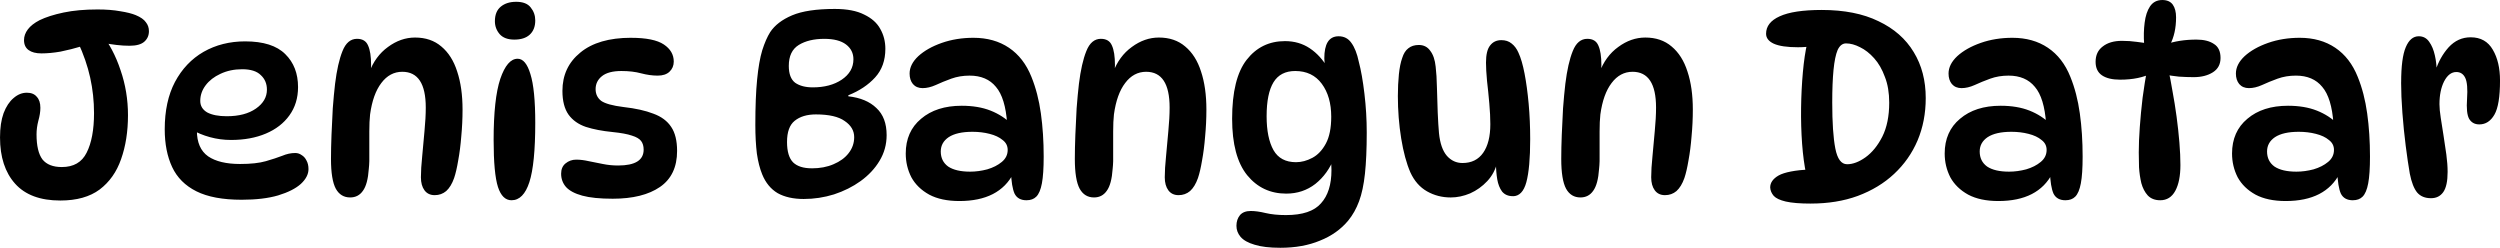 <svg version="1.1" xmlns="http://www.w3.org/2000/svg" xmlns:xlink="http://www.w3.org/1999/xlink" width="174.696" height="17.314" viewBox="0,0,174.696,17.314"><g transform="translate(-152.652,-171.343)"><g data-paper-data="{&quot;isPaintingLayer&quot;:true}" fill="#000000" fill-rule="nonzero" stroke="none" stroke-width="1" stroke-linecap="butt" stroke-linejoin="miter" stroke-miterlimit="10" stroke-dasharray="" stroke-dashoffset="0" style="mix-blend-mode: normal"><path d="M158.435,174.556c-0.559,0.167 -1.077,0.297 -1.553,0.393c-0.476,0.083 -0.922,0.125 -1.339,0.125c-0.381,0 -0.678,-0.077 -0.892,-0.232c-0.214,-0.155 -0.321,-0.387 -0.321,-0.696c0,-0.262 0.089,-0.512 0.268,-0.75c0.178,-0.238 0.452,-0.452 0.821,-0.643c0.44,-0.214 1,-0.393 1.678,-0.535c0.678,-0.143 1.47,-0.214 2.374,-0.214c0.607,0 1.136,0.042 1.589,0.125c0.452,0.071 0.809,0.161 1.071,0.268c0.345,0.143 0.583,0.309 0.714,0.5c0.143,0.178 0.214,0.387 0.214,0.625c0,0.297 -0.107,0.541 -0.321,0.732c-0.214,0.19 -0.559,0.286 -1.035,0.286c-0.286,0 -0.583,-0.018 -0.892,-0.054c-0.297,-0.036 -0.613,-0.083 -0.946,-0.143zM159.667,173.592c0.607,0.762 1.077,1.648 1.41,2.66c0.345,1 0.518,2.047 0.518,3.141c0,1.142 -0.161,2.166 -0.482,3.07c-0.309,0.892 -0.809,1.601 -1.499,2.124c-0.69,0.512 -1.606,0.768 -2.749,0.768c-1.404,0 -2.457,-0.393 -3.159,-1.178c-0.702,-0.785 -1.053,-1.862 -1.053,-3.231c0,-0.666 0.083,-1.232 0.25,-1.696c0.178,-0.464 0.411,-0.815 0.696,-1.053c0.286,-0.25 0.595,-0.375 0.928,-0.375c0.309,0 0.541,0.095 0.696,0.286c0.167,0.178 0.25,0.434 0.25,0.768c0,0.274 -0.048,0.577 -0.143,0.91c-0.083,0.321 -0.125,0.637 -0.125,0.946c0,0.797 0.137,1.38 0.411,1.749c0.286,0.357 0.738,0.535 1.357,0.535c0.821,0 1.398,-0.333 1.731,-1c0.345,-0.678 0.518,-1.6 0.518,-2.767c0,-0.845 -0.089,-1.672 -0.268,-2.481c-0.178,-0.809 -0.464,-1.636 -0.857,-2.481zM169.536,185.301c-1.321,0 -2.374,-0.196 -3.159,-0.589c-0.785,-0.393 -1.351,-0.958 -1.696,-1.696c-0.345,-0.738 -0.518,-1.618 -0.518,-2.642c0,-1.297 0.238,-2.398 0.714,-3.302c0.488,-0.916 1.154,-1.618 1.999,-2.106c0.857,-0.488 1.827,-0.732 2.909,-0.732c1.273,0 2.207,0.297 2.802,0.892c0.595,0.583 0.892,1.351 0.892,2.303c0,0.762 -0.202,1.422 -0.607,1.981c-0.393,0.547 -0.94,0.97 -1.642,1.267c-0.702,0.297 -1.511,0.446 -2.428,0.446c-0.512,0 -1.005,-0.065 -1.481,-0.196c-0.476,-0.131 -0.904,-0.309 -1.285,-0.535l0.428,-0.785c-0.036,0.286 -0.054,0.571 -0.054,0.857c0,0.833 0.262,1.434 0.785,1.803c0.524,0.357 1.267,0.535 2.231,0.535c0.75,0 1.351,-0.065 1.803,-0.196c0.452,-0.131 0.833,-0.256 1.142,-0.375c0.309,-0.131 0.613,-0.196 0.91,-0.196c0.167,0 0.315,0.048 0.446,0.143c0.143,0.083 0.256,0.208 0.339,0.375c0.095,0.167 0.143,0.369 0.143,0.607c0,0.357 -0.178,0.702 -0.535,1.035c-0.357,0.321 -0.886,0.589 -1.589,0.803c-0.69,0.202 -1.541,0.303 -2.552,0.303zM168.501,179.465c0.845,0 1.523,-0.178 2.035,-0.535c0.512,-0.357 0.768,-0.797 0.768,-1.321c0,-0.416 -0.143,-0.756 -0.428,-1.017c-0.274,-0.274 -0.708,-0.411 -1.303,-0.411c-0.559,0 -1.065,0.107 -1.517,0.321c-0.44,0.202 -0.785,0.47 -1.035,0.803c-0.25,0.333 -0.375,0.696 -0.375,1.089c0,0.345 0.161,0.613 0.482,0.803c0.333,0.178 0.791,0.268 1.374,0.268zM177.602,174.056c0.381,0 0.637,0.155 0.768,0.464c0.143,0.309 0.214,0.768 0.214,1.374c0,0.143 -0.012,0.297 -0.036,0.464c-0.012,0.155 -0.036,0.297 -0.071,0.428l-0.036,-0.357c0.286,-0.773 0.726,-1.374 1.321,-1.803c0.595,-0.44 1.226,-0.66 1.892,-0.66c0.738,0 1.351,0.208 1.838,0.625c0.5,0.416 0.869,1 1.107,1.749c0.25,0.75 0.375,1.636 0.375,2.66c0,0.631 -0.03,1.255 -0.089,1.874c-0.048,0.607 -0.119,1.166 -0.214,1.678c-0.083,0.5 -0.178,0.91 -0.286,1.232c-0.143,0.405 -0.327,0.708 -0.553,0.91c-0.226,0.19 -0.494,0.286 -0.803,0.286c-0.309,0 -0.547,-0.113 -0.714,-0.339c-0.167,-0.226 -0.25,-0.53 -0.25,-0.91c0,-0.405 0.03,-0.892 0.089,-1.464c0.059,-0.583 0.113,-1.172 0.161,-1.767c0.059,-0.607 0.089,-1.154 0.089,-1.642c0,-1.666 -0.547,-2.499 -1.642,-2.499c-0.583,0 -1.071,0.262 -1.464,0.785c-0.393,0.512 -0.655,1.244 -0.785,2.195c-0.036,0.321 -0.054,0.72 -0.054,1.196c0,0.476 0,0.952 0,1.428c0.012,0.464 0,0.857 -0.036,1.178c-0.048,0.714 -0.185,1.226 -0.411,1.535c-0.214,0.309 -0.512,0.464 -0.892,0.464c-0.44,0 -0.774,-0.202 -1,-0.607c-0.226,-0.416 -0.339,-1.113 -0.339,-2.088c0,-0.5 0.012,-1.059 0.036,-1.678c0.024,-0.619 0.054,-1.238 0.089,-1.856c0.048,-0.631 0.101,-1.202 0.161,-1.714c0.119,-0.964 0.291,-1.725 0.518,-2.285c0.226,-0.571 0.565,-0.857 1.017,-0.857zM188.717,171.468c0.476,0 0.815,0.131 1.017,0.393c0.214,0.262 0.321,0.565 0.321,0.91c0,0.428 -0.131,0.762 -0.393,1c-0.25,0.226 -0.607,0.339 -1.071,0.339c-0.452,0 -0.791,-0.125 -1.017,-0.375c-0.226,-0.262 -0.339,-0.565 -0.339,-0.91c0,-0.452 0.137,-0.791 0.411,-1.017c0.274,-0.226 0.631,-0.339 1.071,-0.339zM188.824,175.448c0.381,0 0.678,0.357 0.892,1.071c0.226,0.714 0.339,1.85 0.339,3.409c0,1.916 -0.137,3.296 -0.411,4.141c-0.274,0.845 -0.69,1.267 -1.249,1.267c-0.428,0 -0.744,-0.309 -0.946,-0.928c-0.202,-0.631 -0.303,-1.725 -0.303,-3.284c0,-1.916 0.155,-3.338 0.464,-4.266c0.321,-0.94 0.726,-1.41 1.214,-1.41zM196.752,173.985c1.059,0 1.821,0.155 2.285,0.464c0.464,0.309 0.696,0.708 0.696,1.196c0,0.286 -0.101,0.524 -0.303,0.714c-0.19,0.178 -0.464,0.268 -0.821,0.268c-0.369,0 -0.756,-0.054 -1.16,-0.161c-0.393,-0.107 -0.851,-0.161 -1.374,-0.161c-0.607,0 -1.059,0.119 -1.357,0.357c-0.298,0.238 -0.446,0.541 -0.446,0.91c0,0.345 0.131,0.619 0.393,0.821c0.274,0.19 0.791,0.333 1.553,0.428c0.845,0.095 1.541,0.25 2.088,0.464c0.559,0.202 0.976,0.512 1.249,0.928c0.274,0.405 0.411,0.964 0.411,1.678c0,1.13 -0.399,1.969 -1.196,2.517c-0.797,0.547 -1.898,0.821 -3.302,0.821c-0.892,0 -1.601,-0.071 -2.124,-0.214c-0.524,-0.143 -0.904,-0.345 -1.142,-0.607c-0.226,-0.262 -0.339,-0.571 -0.339,-0.928c0,-0.309 0.101,-0.547 0.303,-0.714c0.214,-0.178 0.464,-0.268 0.75,-0.268c0.274,0 0.565,0.036 0.875,0.107c0.309,0.059 0.637,0.125 0.982,0.196c0.345,0.071 0.702,0.107 1.071,0.107c1.19,0 1.785,-0.369 1.785,-1.107c0,-0.25 -0.06,-0.452 -0.178,-0.607c-0.119,-0.155 -0.333,-0.28 -0.643,-0.375c-0.309,-0.107 -0.762,-0.19 -1.357,-0.25c-0.714,-0.071 -1.333,-0.19 -1.856,-0.357c-0.524,-0.178 -0.928,-0.464 -1.214,-0.857c-0.286,-0.405 -0.428,-0.958 -0.428,-1.66c0,-1.107 0.416,-1.999 1.249,-2.677c0.833,-0.69 2.017,-1.035 3.552,-1.035zM208.825,185.248c-0.738,0 -1.351,-0.137 -1.838,-0.411c-0.476,-0.286 -0.833,-0.72 -1.071,-1.303c-0.167,-0.405 -0.292,-0.892 -0.375,-1.464c-0.071,-0.583 -0.107,-1.249 -0.107,-1.999c0,-1.285 0.042,-2.344 0.125,-3.177c0.083,-0.845 0.202,-1.523 0.357,-2.035c0.167,-0.524 0.351,-0.946 0.553,-1.267c0.321,-0.488 0.833,-0.881 1.535,-1.178c0.702,-0.297 1.696,-0.446 2.981,-0.446c0.857,0 1.541,0.131 2.053,0.393c0.524,0.25 0.898,0.583 1.125,1c0.238,0.416 0.357,0.881 0.357,1.392c0,0.809 -0.238,1.476 -0.714,1.999c-0.476,0.524 -1.101,0.94 -1.874,1.249v0.071c0.845,0.095 1.499,0.369 1.963,0.821c0.476,0.44 0.714,1.071 0.714,1.892c0,0.654 -0.167,1.255 -0.5,1.803c-0.321,0.535 -0.762,1.005 -1.321,1.41c-0.547,0.393 -1.166,0.702 -1.856,0.928c-0.69,0.214 -1.392,0.321 -2.106,0.321zM209.378,183.106c0.571,0 1.077,-0.095 1.517,-0.286c0.452,-0.19 0.803,-0.446 1.053,-0.768c0.262,-0.333 0.393,-0.708 0.393,-1.125c0,-0.452 -0.22,-0.827 -0.66,-1.125c-0.428,-0.309 -1.101,-0.464 -2.017,-0.464c-0.619,0 -1.113,0.149 -1.481,0.446c-0.357,0.286 -0.535,0.779 -0.535,1.481c0,0.666 0.143,1.142 0.428,1.428c0.286,0.274 0.72,0.411 1.303,0.411zM209.45,177.448c0.809,0 1.481,-0.178 2.017,-0.535c0.547,-0.369 0.821,-0.845 0.821,-1.428c0,-0.428 -0.173,-0.773 -0.518,-1.035c-0.345,-0.262 -0.851,-0.393 -1.517,-0.393c-0.726,0 -1.321,0.143 -1.785,0.428c-0.464,0.286 -0.696,0.773 -0.696,1.464c0,0.559 0.149,0.952 0.446,1.178c0.309,0.214 0.72,0.321 1.232,0.321zM224.387,185.337c-0.405,0 -0.684,-0.155 -0.839,-0.464c-0.143,-0.321 -0.226,-0.827 -0.25,-1.517l0.178,0.089c-0.666,1.297 -1.928,1.946 -3.784,1.946c-0.845,0 -1.547,-0.149 -2.106,-0.446c-0.559,-0.309 -0.976,-0.714 -1.249,-1.214c-0.262,-0.512 -0.393,-1.065 -0.393,-1.66c0,-1.023 0.357,-1.833 1.071,-2.428c0.714,-0.607 1.66,-0.91 2.838,-0.91c0.773,0 1.446,0.113 2.017,0.339c0.571,0.226 1.059,0.541 1.464,0.946l-0.303,-0.036c-0.083,-1.202 -0.345,-2.059 -0.785,-2.57c-0.428,-0.524 -1.041,-0.785 -1.838,-0.785c-0.464,0 -0.892,0.071 -1.285,0.214c-0.393,0.143 -0.756,0.292 -1.089,0.446c-0.321,0.143 -0.625,0.214 -0.91,0.214c-0.286,0 -0.512,-0.095 -0.678,-0.286c-0.155,-0.19 -0.232,-0.434 -0.232,-0.732c0,-0.428 0.202,-0.833 0.607,-1.214c0.416,-0.381 0.964,-0.69 1.642,-0.928c0.678,-0.238 1.416,-0.357 2.213,-0.357c0.964,0 1.791,0.232 2.481,0.696c0.69,0.464 1.214,1.142 1.571,2.035c0.309,0.762 0.53,1.612 0.66,2.552c0.131,0.94 0.196,1.946 0.196,3.017c0,0.809 -0.042,1.434 -0.125,1.874c-0.083,0.44 -0.214,0.75 -0.393,0.928c-0.167,0.167 -0.393,0.25 -0.678,0.25zM220.443,183.338c0.393,0 0.791,-0.054 1.196,-0.161c0.405,-0.119 0.744,-0.291 1.017,-0.518c0.274,-0.226 0.411,-0.506 0.411,-0.839c0,-0.286 -0.119,-0.518 -0.357,-0.696c-0.226,-0.19 -0.53,-0.333 -0.91,-0.428c-0.369,-0.095 -0.768,-0.143 -1.196,-0.143c-0.726,0 -1.279,0.125 -1.66,0.375c-0.369,0.25 -0.553,0.583 -0.553,1c0,0.452 0.173,0.803 0.518,1.053c0.357,0.238 0.869,0.357 1.535,0.357zM229.581,174.056c0.381,0 0.637,0.155 0.768,0.464c0.143,0.309 0.214,0.768 0.214,1.374c0,0.143 -0.012,0.297 -0.036,0.464c-0.012,0.155 -0.036,0.297 -0.071,0.428l-0.036,-0.357c0.286,-0.773 0.726,-1.374 1.321,-1.803c0.595,-0.44 1.226,-0.66 1.892,-0.66c0.738,0 1.351,0.208 1.838,0.625c0.5,0.416 0.869,1 1.107,1.749c0.25,0.75 0.375,1.636 0.375,2.66c0,0.631 -0.03,1.255 -0.089,1.874c-0.048,0.607 -0.119,1.166 -0.214,1.678c-0.083,0.5 -0.178,0.91 -0.286,1.232c-0.143,0.405 -0.327,0.708 -0.553,0.91c-0.226,0.19 -0.494,0.286 -0.803,0.286c-0.309,0 -0.547,-0.113 -0.714,-0.339c-0.167,-0.226 -0.25,-0.53 -0.25,-0.91c0,-0.405 0.03,-0.892 0.089,-1.464c0.059,-0.583 0.113,-1.172 0.161,-1.767c0.059,-0.607 0.089,-1.154 0.089,-1.642c0,-1.666 -0.547,-2.499 -1.642,-2.499c-0.583,0 -1.071,0.262 -1.464,0.785c-0.393,0.512 -0.655,1.244 -0.785,2.195c-0.036,0.321 -0.054,0.72 -0.054,1.196c0,0.476 0,0.952 0,1.428c0.012,0.464 0,0.857 -0.036,1.178c-0.048,0.714 -0.184,1.226 -0.411,1.535c-0.214,0.309 -0.512,0.464 -0.892,0.464c-0.44,0 -0.773,-0.202 -1,-0.607c-0.226,-0.416 -0.339,-1.113 -0.339,-2.088c0,-0.5 0.012,-1.059 0.036,-1.678c0.024,-0.619 0.054,-1.238 0.089,-1.856c0.048,-0.631 0.101,-1.202 0.161,-1.714c0.119,-0.964 0.291,-1.725 0.518,-2.285c0.226,-0.571 0.565,-0.857 1.017,-0.857zM242.535,184.873c-1.119,0 -2.029,-0.428 -2.731,-1.285c-0.702,-0.869 -1.053,-2.184 -1.053,-3.945c0,-1.88 0.339,-3.255 1.017,-4.123c0.678,-0.869 1.571,-1.303 2.677,-1.303c0.655,0 1.232,0.167 1.731,0.5c0.5,0.333 0.928,0.803 1.285,1.41l-0.143,0.25c-0.036,-0.167 -0.065,-0.345 -0.089,-0.535c-0.024,-0.19 -0.036,-0.333 -0.036,-0.428c0,-0.488 0.077,-0.863 0.232,-1.125c0.167,-0.274 0.422,-0.411 0.768,-0.411c0.381,0 0.678,0.155 0.892,0.464c0.226,0.309 0.399,0.75 0.518,1.321c0.155,0.583 0.286,1.327 0.393,2.231c0.107,0.892 0.161,1.797 0.161,2.713c0,1.142 -0.042,2.1 -0.125,2.874c-0.083,0.773 -0.22,1.416 -0.411,1.928c-0.19,0.512 -0.44,0.958 -0.75,1.339c-0.512,0.619 -1.172,1.089 -1.981,1.41c-0.797,0.333 -1.719,0.5 -2.767,0.5c-0.75,0 -1.351,-0.071 -1.803,-0.214c-0.452,-0.131 -0.779,-0.315 -0.982,-0.553c-0.19,-0.226 -0.286,-0.482 -0.286,-0.768c0,-0.298 0.083,-0.547 0.25,-0.75c0.167,-0.19 0.416,-0.286 0.75,-0.286c0.298,0 0.643,0.048 1.035,0.143c0.405,0.095 0.881,0.143 1.428,0.143c1.154,0 1.969,-0.274 2.445,-0.821c0.488,-0.535 0.732,-1.309 0.732,-2.32c0,-0.274 -0.018,-0.595 -0.054,-0.964l0.25,0.089c-0.298,0.762 -0.738,1.374 -1.321,1.838c-0.583,0.452 -1.261,0.678 -2.035,0.678zM243.213,182.677c0.381,0 0.762,-0.101 1.142,-0.303c0.381,-0.202 0.696,-0.535 0.946,-1c0.25,-0.464 0.375,-1.089 0.375,-1.874c0,-0.94 -0.22,-1.708 -0.66,-2.303c-0.44,-0.595 -1.059,-0.892 -1.856,-0.892c-0.69,0 -1.196,0.262 -1.517,0.785c-0.321,0.524 -0.482,1.315 -0.482,2.374c0,1.011 0.161,1.803 0.482,2.374c0.321,0.559 0.845,0.839 1.571,0.839zM258.366,185.051c-0.321,0 -0.571,-0.107 -0.75,-0.321c-0.167,-0.226 -0.28,-0.512 -0.339,-0.857c-0.059,-0.357 -0.089,-0.732 -0.089,-1.125l0.089,-0.071c-0.119,0.512 -0.351,0.952 -0.696,1.321c-0.345,0.369 -0.744,0.655 -1.196,0.857c-0.452,0.19 -0.904,0.286 -1.357,0.286c-0.607,0 -1.16,-0.143 -1.66,-0.428c-0.5,-0.286 -0.887,-0.726 -1.16,-1.321c-0.274,-0.631 -0.488,-1.422 -0.643,-2.374c-0.155,-0.964 -0.232,-1.952 -0.232,-2.963c0,-0.547 0.024,-1.053 0.071,-1.517c0.048,-0.464 0.125,-0.845 0.232,-1.142c0.095,-0.309 0.238,-0.535 0.428,-0.678c0.19,-0.155 0.434,-0.232 0.732,-0.232c0.345,0 0.613,0.137 0.803,0.411c0.202,0.262 0.327,0.631 0.375,1.107c0.048,0.393 0.077,0.881 0.089,1.464c0.024,0.571 0.042,1.148 0.054,1.731c0.024,0.571 0.054,1.053 0.089,1.446c0.071,0.714 0.256,1.244 0.553,1.589c0.298,0.333 0.66,0.5 1.089,0.5c0.631,0 1.113,-0.238 1.446,-0.714c0.333,-0.476 0.5,-1.142 0.5,-1.999c0,-0.428 -0.024,-0.91 -0.071,-1.446c-0.048,-0.547 -0.101,-1.077 -0.161,-1.589c-0.048,-0.512 -0.071,-0.934 -0.071,-1.267c0,-0.559 0.095,-0.958 0.286,-1.196c0.19,-0.25 0.452,-0.375 0.785,-0.375c0.286,0 0.524,0.077 0.714,0.232c0.202,0.155 0.363,0.369 0.482,0.643c0.167,0.357 0.309,0.845 0.428,1.464c0.119,0.619 0.214,1.321 0.286,2.106c0.071,0.785 0.107,1.612 0.107,2.481c0,1.333 -0.089,2.332 -0.268,2.999c-0.178,0.655 -0.494,0.982 -0.946,0.982zM263.572,174.056c0.38,0 0.636,0.155 0.768,0.464c0.143,0.309 0.214,0.768 0.214,1.374c0,0.143 -0.012,0.297 -0.036,0.464c-0.012,0.155 -0.036,0.297 -0.071,0.428l-0.036,-0.357c0.286,-0.773 0.725,-1.374 1.321,-1.803c0.595,-0.44 1.225,-0.66 1.892,-0.66c0.737,0 1.35,0.208 1.838,0.625c0.5,0.416 0.868,1 1.107,1.749c0.25,0.75 0.375,1.636 0.375,2.66c0,0.631 -0.03,1.255 -0.089,1.874c-0.048,0.607 -0.119,1.166 -0.214,1.678c-0.084,0.5 -0.178,0.91 -0.286,1.232c-0.143,0.405 -0.328,0.708 -0.553,0.91c-0.226,0.19 -0.494,0.286 -0.803,0.286c-0.31,0 -0.548,-0.113 -0.714,-0.339c-0.167,-0.226 -0.25,-0.53 -0.25,-0.91c0,-0.405 0.029,-0.892 0.089,-1.464c0.059,-0.583 0.113,-1.172 0.161,-1.767c0.059,-0.607 0.089,-1.154 0.089,-1.642c0,-1.666 -0.548,-2.499 -1.642,-2.499c-0.583,0 -1.071,0.262 -1.464,0.785c-0.393,0.512 -0.655,1.244 -0.785,2.195c-0.036,0.321 -0.054,0.72 -0.054,1.196c0,0.476 0,0.952 0,1.428c0.011,0.464 0,0.857 -0.036,1.178c-0.048,0.714 -0.185,1.226 -0.411,1.535c-0.214,0.309 -0.512,0.464 -0.893,0.464c-0.44,0 -0.774,-0.202 -1,-0.607c-0.226,-0.416 -0.339,-1.113 -0.339,-2.088c0,-0.5 0.012,-1.059 0.036,-1.678c0.024,-0.619 0.054,-1.238 0.089,-1.856c0.048,-0.631 0.101,-1.202 0.161,-1.714c0.119,-0.964 0.291,-1.725 0.518,-2.285c0.226,-0.571 0.565,-0.857 1.018,-0.857zM279.188,185.569c-0.75,0 -1.332,-0.048 -1.749,-0.143c-0.404,-0.095 -0.684,-0.226 -0.839,-0.393c-0.154,-0.178 -0.238,-0.375 -0.25,-0.589c0,-0.333 0.196,-0.613 0.589,-0.839c0.405,-0.226 1.142,-0.369 2.213,-0.428l-0.286,0.339c-0.131,-0.607 -0.225,-1.315 -0.286,-2.124c-0.059,-0.809 -0.083,-1.648 -0.071,-2.517c0.012,-0.869 0.054,-1.696 0.125,-2.481c0.071,-0.797 0.173,-1.476 0.303,-2.035l1.553,-0.107c-0.261,0.107 -0.589,0.202 -0.982,0.286c-0.393,0.071 -0.797,0.107 -1.214,0.107c-0.761,0 -1.326,-0.083 -1.696,-0.25c-0.357,-0.167 -0.535,-0.399 -0.535,-0.696c0,-0.524 0.316,-0.928 0.946,-1.214c0.643,-0.297 1.624,-0.446 2.945,-0.446c1.571,0 2.892,0.262 3.963,0.785c1.083,0.512 1.904,1.232 2.463,2.16c0.56,0.916 0.839,1.987 0.839,3.213c0,1.071 -0.19,2.059 -0.571,2.963c-0.38,0.892 -0.928,1.672 -1.642,2.338c-0.702,0.655 -1.546,1.166 -2.535,1.535c-0.975,0.357 -2.071,0.535 -3.284,0.535zM281.722,182.82c0.405,0 0.833,-0.161 1.285,-0.482c0.464,-0.333 0.857,-0.815 1.178,-1.446c0.321,-0.643 0.482,-1.434 0.482,-2.374c0,-0.69 -0.1,-1.291 -0.303,-1.803c-0.19,-0.524 -0.44,-0.958 -0.75,-1.303c-0.309,-0.345 -0.636,-0.601 -0.982,-0.768c-0.345,-0.178 -0.672,-0.268 -0.982,-0.268c-0.25,0 -0.446,0.155 -0.589,0.464c-0.131,0.309 -0.225,0.773 -0.286,1.392c-0.059,0.607 -0.089,1.362 -0.089,2.267c0,1.404 0.071,2.475 0.214,3.213c0.143,0.738 0.417,1.107 0.821,1.107zM296.987,185.337c-0.404,0 -0.684,-0.155 -0.839,-0.464c-0.143,-0.321 -0.225,-0.827 -0.25,-1.517l0.178,0.089c-0.666,1.297 -1.928,1.946 -3.784,1.946c-0.844,0 -1.546,-0.149 -2.106,-0.446c-0.559,-0.309 -0.975,-0.714 -1.249,-1.214c-0.261,-0.512 -0.393,-1.065 -0.393,-1.66c0,-1.023 0.357,-1.833 1.071,-2.428c0.714,-0.607 1.66,-0.91 2.838,-0.91c0.774,0 1.446,0.113 2.017,0.339c0.571,0.226 1.06,0.541 1.464,0.946l-0.303,-0.036c-0.083,-1.202 -0.345,-2.059 -0.785,-2.57c-0.428,-0.524 -1.041,-0.785 -1.838,-0.785c-0.464,0 -0.892,0.071 -1.285,0.214c-0.393,0.143 -0.755,0.292 -1.089,0.446c-0.321,0.143 -0.625,0.214 -0.91,0.214c-0.286,0 -0.511,-0.095 -0.678,-0.286c-0.154,-0.19 -0.232,-0.434 -0.232,-0.732c0,-0.428 0.203,-0.833 0.607,-1.214c0.417,-0.381 0.964,-0.69 1.642,-0.928c0.678,-0.238 1.417,-0.357 2.213,-0.357c0.964,0 1.792,0.232 2.481,0.696c0.691,0.464 1.214,1.142 1.571,2.035c0.31,0.762 0.53,1.612 0.66,2.552c0.132,0.94 0.196,1.946 0.196,3.017c0,0.809 -0.041,1.434 -0.125,1.874c-0.083,0.44 -0.214,0.75 -0.393,0.928c-0.166,0.167 -0.393,0.25 -0.678,0.25zM293.042,183.338c0.393,0 0.792,-0.054 1.196,-0.161c0.405,-0.119 0.744,-0.291 1.017,-0.518c0.274,-0.226 0.411,-0.506 0.411,-0.839c0,-0.286 -0.118,-0.518 -0.357,-0.696c-0.225,-0.19 -0.529,-0.333 -0.91,-0.428c-0.368,-0.095 -0.768,-0.143 -1.196,-0.143c-0.725,0 -1.278,0.125 -1.66,0.375c-0.368,0.25 -0.553,0.583 -0.553,1c0,0.452 0.173,0.803 0.518,1.053c0.357,0.238 0.869,0.357 1.535,0.357zM302.837,174.413h-0.357c-0.036,-0.524 -0.025,-1.017 0.036,-1.481c0.059,-0.476 0.184,-0.857 0.375,-1.142c0.202,-0.297 0.488,-0.446 0.857,-0.446c0.332,0 0.577,0.107 0.732,0.321c0.154,0.214 0.232,0.512 0.232,0.892c0,0.75 -0.143,1.392 -0.428,1.928l-0.321,-0.036c0.643,-0.226 1.368,-0.339 2.178,-0.339c0.511,0 0.916,0.101 1.214,0.303c0.309,0.19 0.464,0.518 0.464,0.982c0,0.44 -0.178,0.773 -0.535,1c-0.357,0.226 -0.803,0.339 -1.339,0.339c-0.321,0 -0.667,-0.012 -1.035,-0.036c-0.357,-0.036 -0.708,-0.089 -1.053,-0.161l0.303,-0.375c0.107,0.452 0.207,0.97 0.303,1.553c0.107,0.571 0.202,1.166 0.286,1.785c0.083,0.619 0.148,1.22 0.196,1.803c0.047,0.583 0.071,1.107 0.071,1.571c0,0.762 -0.119,1.362 -0.357,1.803c-0.239,0.44 -0.589,0.66 -1.053,0.66c-0.369,0 -0.66,-0.113 -0.875,-0.339c-0.203,-0.226 -0.351,-0.512 -0.446,-0.857c-0.084,-0.357 -0.137,-0.726 -0.161,-1.107c-0.012,-0.381 -0.018,-0.726 -0.018,-1.035c0,-0.524 0.023,-1.113 0.071,-1.767c0.047,-0.666 0.113,-1.351 0.196,-2.053c0.095,-0.702 0.202,-1.38 0.321,-2.035l0.357,0.303c-0.607,0.309 -1.357,0.464 -2.249,0.464c-0.548,0 -0.971,-0.101 -1.267,-0.303c-0.298,-0.202 -0.446,-0.518 -0.446,-0.946c0,-0.464 0.166,-0.821 0.5,-1.071c0.332,-0.262 0.779,-0.393 1.339,-0.393c0.368,0 0.714,0.024 1.035,0.071c0.332,0.036 0.625,0.083 0.875,0.143zM317.067,185.337c-0.404,0 -0.684,-0.155 -0.839,-0.464c-0.143,-0.321 -0.225,-0.827 -0.25,-1.517l0.178,0.089c-0.666,1.297 -1.928,1.946 -3.784,1.946c-0.844,0 -1.546,-0.149 -2.106,-0.446c-0.559,-0.309 -0.975,-0.714 -1.249,-1.214c-0.261,-0.512 -0.393,-1.065 -0.393,-1.66c0,-1.023 0.357,-1.833 1.071,-2.428c0.714,-0.607 1.66,-0.91 2.838,-0.91c0.774,0 1.446,0.113 2.017,0.339c0.571,0.226 1.06,0.541 1.464,0.946l-0.303,-0.036c-0.083,-1.202 -0.345,-2.059 -0.785,-2.57c-0.428,-0.524 -1.041,-0.785 -1.838,-0.785c-0.464,0 -0.892,0.071 -1.285,0.214c-0.393,0.143 -0.755,0.292 -1.089,0.446c-0.321,0.143 -0.625,0.214 -0.91,0.214c-0.286,0 -0.511,-0.095 -0.678,-0.286c-0.154,-0.19 -0.232,-0.434 -0.232,-0.732c0,-0.428 0.203,-0.833 0.607,-1.214c0.417,-0.381 0.964,-0.69 1.642,-0.928c0.678,-0.238 1.417,-0.357 2.213,-0.357c0.964,0 1.792,0.232 2.481,0.696c0.691,0.464 1.214,1.142 1.571,2.035c0.31,0.762 0.53,1.612 0.66,2.552c0.132,0.94 0.196,1.946 0.196,3.017c0,0.809 -0.041,1.434 -0.125,1.874c-0.083,0.44 -0.214,0.75 -0.393,0.928c-0.166,0.167 -0.393,0.25 -0.678,0.25zM313.122,183.338c0.393,0 0.792,-0.054 1.196,-0.161c0.405,-0.119 0.744,-0.291 1.017,-0.518c0.274,-0.226 0.411,-0.506 0.411,-0.839c0,-0.286 -0.118,-0.518 -0.357,-0.696c-0.225,-0.19 -0.529,-0.333 -0.91,-0.428c-0.368,-0.095 -0.768,-0.143 -1.196,-0.143c-0.725,0 -1.278,0.125 -1.66,0.375c-0.368,0.25 -0.553,0.583 -0.553,1c0,0.452 0.173,0.803 0.518,1.053c0.357,0.238 0.869,0.357 1.535,0.357zM320.441,177.108c0,-1.142 0.107,-1.963 0.321,-2.463c0.214,-0.512 0.518,-0.768 0.91,-0.768c0.309,0 0.553,0.131 0.732,0.393c0.178,0.25 0.309,0.565 0.393,0.946c0.084,0.369 0.125,0.744 0.125,1.125l-0.089,-0.036c0.202,-0.643 0.512,-1.196 0.928,-1.66c0.428,-0.464 0.94,-0.696 1.535,-0.696c0.702,0 1.219,0.292 1.553,0.875c0.334,0.571 0.5,1.285 0.5,2.142c0,1.142 -0.131,1.94 -0.393,2.392c-0.262,0.452 -0.612,0.678 -1.053,0.678c-0.321,0 -0.559,-0.131 -0.714,-0.393c-0.143,-0.262 -0.191,-0.726 -0.143,-1.392c0.048,-0.702 0.006,-1.19 -0.125,-1.464c-0.131,-0.274 -0.339,-0.411 -0.625,-0.411c-0.345,0 -0.63,0.22 -0.857,0.66c-0.214,0.428 -0.321,0.958 -0.321,1.589c0,0.25 0.03,0.565 0.089,0.946c0.059,0.381 0.125,0.797 0.196,1.249c0.071,0.44 0.137,0.881 0.196,1.321c0.059,0.44 0.089,0.845 0.089,1.214c0,0.655 -0.102,1.125 -0.303,1.41c-0.202,0.286 -0.488,0.428 -0.857,0.428c-0.416,0 -0.737,-0.131 -0.964,-0.393c-0.226,-0.274 -0.398,-0.714 -0.518,-1.321c-0.095,-0.547 -0.191,-1.196 -0.286,-1.946c-0.095,-0.75 -0.173,-1.517 -0.232,-2.303c-0.059,-0.785 -0.089,-1.493 -0.089,-2.124z"/></g></g></svg>